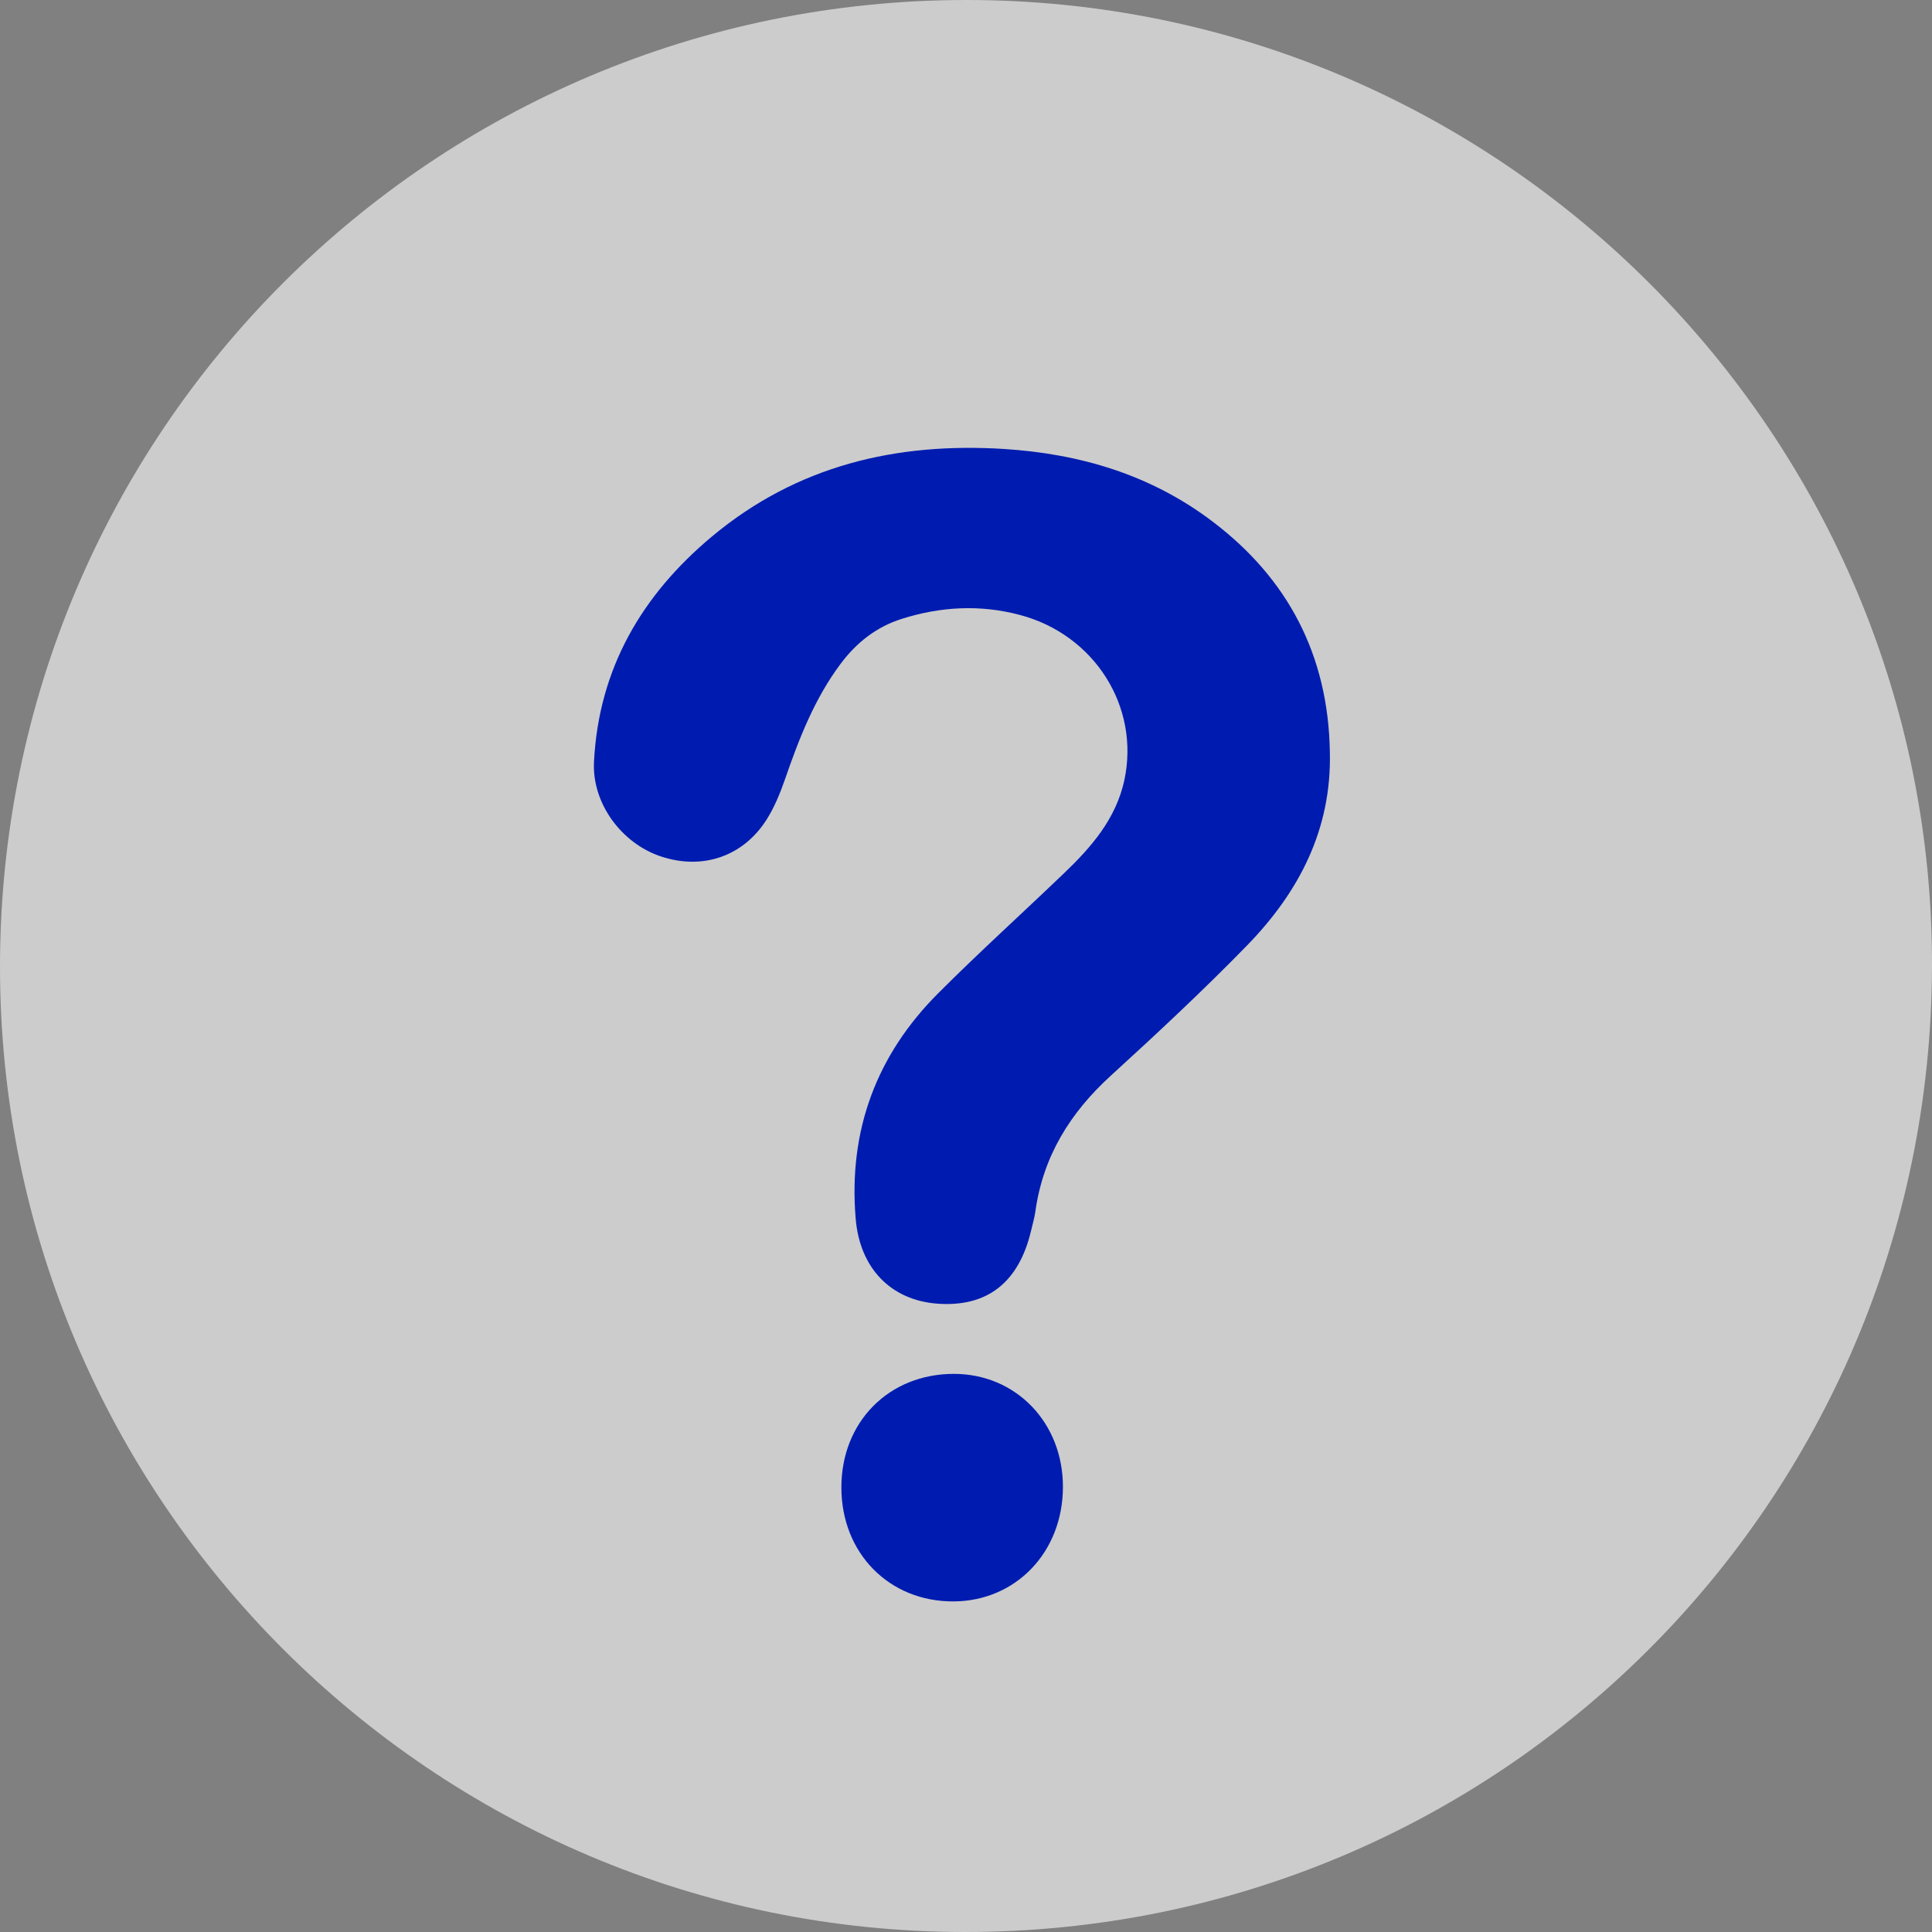 <?xml version="1.0" encoding="UTF-8"?>
<svg width="18px" height="18px" viewBox="0 0 18 18" version="1.1" xmlns="http://www.w3.org/2000/svg" xmlns:xlink="http://www.w3.org/1999/xlink">
    <rect x="0" y="0" width="18" height="18" fill="#808080" stroke="none"/>
    <!-- Generator: Sketch 44 (41411) - http://www.bohemiancoding.com/sketch -->
    <title>question_icon</title>
    <desc>Created with Sketch.</desc>
    <defs></defs>
    <g id="Desktop" stroke="none" stroke-width="1" fill="none" fill-rule="evenodd">
        <g id="DSP-13822" transform="translate(-516, -213)">
            <g id="What-happens-next?" transform="translate(464, 209)">
                <g id="?">
                    <g id="question_icon" transform="translate(52, 4)">
                        <path d="M9.007,-5.27777792e-06 C13.976,-5.27777792e-06 18.016,4.048 18,9.01 C17.983,13.994 13.965,18.003 8.987,18 C4.031,17.997 0.001,13.966 -1.0565893e-05,9.01 C-0.001,4.031 4.028,-5.27777792e-06 9.007,-5.27777792e-06" id="Path" fill="#FFFFFF" opacity="0.6"></path>
                        <g id="Group-3" transform="translate(5, 4)" fill="#001CB0">
                            <path d="M7.39,3.005 C7.408,3.731 7.099,4.314 6.621,4.806 C6.212,5.226 5.782,5.627 5.349,6.022 C4.973,6.365 4.718,6.77 4.646,7.289 C4.637,7.351 4.619,7.411 4.605,7.471 C4.491,7.95 4.195,8.18 3.734,8.146 C3.302,8.114 3.01,7.818 2.972,7.352 C2.903,6.528 3.169,5.827 3.739,5.256 C4.121,4.873 4.522,4.511 4.913,4.136 C5.166,3.894 5.397,3.63 5.475,3.27 C5.623,2.584 5.196,1.912 4.501,1.729 C4.132,1.631 3.763,1.651 3.401,1.766 C3.169,1.839 2.982,1.984 2.833,2.183 C2.589,2.508 2.444,2.883 2.312,3.265 C2.268,3.391 2.216,3.518 2.146,3.63 C1.928,3.979 1.547,4.109 1.157,3.979 C0.79,3.857 0.515,3.484 0.534,3.099 C0.578,2.223 0.986,1.54 1.63,1.001 C2.425,0.336 3.352,0.12 4.355,0.183 C5.061,0.228 5.721,0.422 6.297,0.859 C6.996,1.388 7.375,2.101 7.39,3.005" id="Fill-4"></path>
                            <path d="M3.887,8.8 C4.466,8.8 4.906,9.257 4.903,9.857 C4.901,10.461 4.465,10.916 3.886,10.92 C3.286,10.924 2.839,10.472 2.839,9.859 C2.838,9.248 3.281,8.8 3.887,8.8" id="Fill-6"></path>
                        </g>
                    </g>
                </g>
            </g>
        </g>
    </g>
</svg>